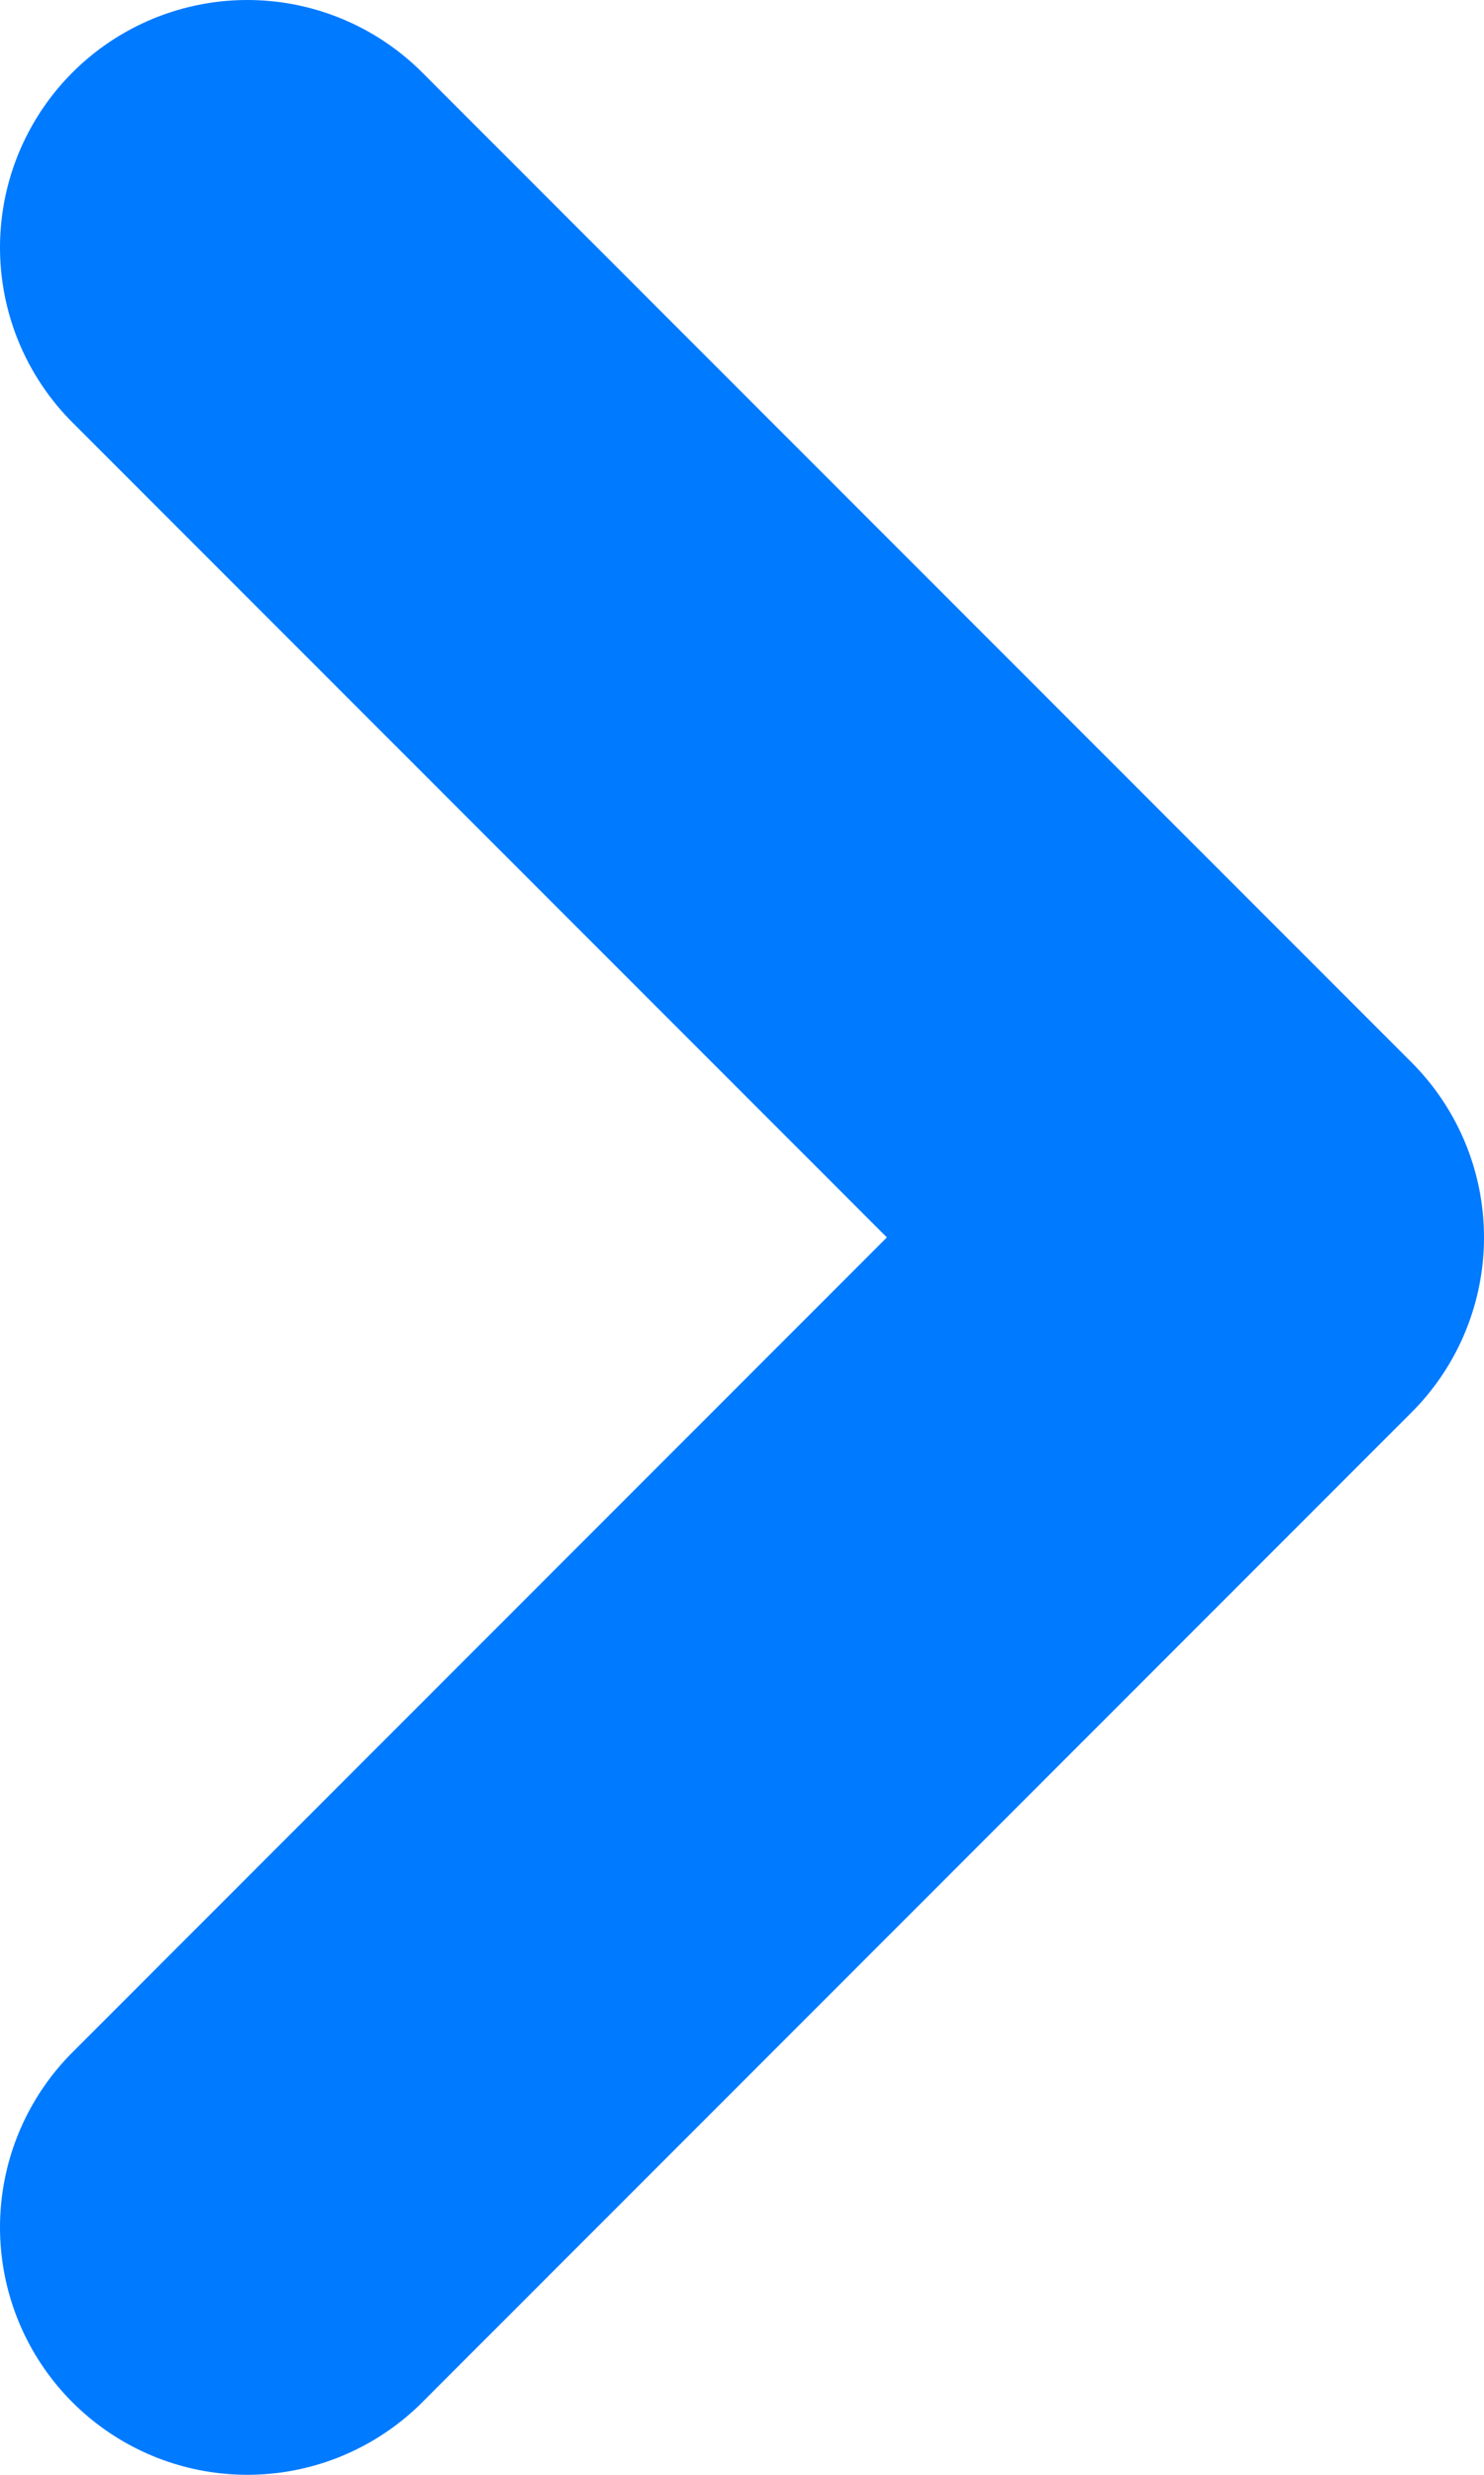 <svg width="6" height="10" viewBox="0 0 6 10" fill="none" xmlns="http://www.w3.org/2000/svg">
<path d="M1 9L5 5L1 1" stroke="#007AFF" stroke-width="2" stroke-linecap="round" stroke-linejoin="round"/>
</svg>
